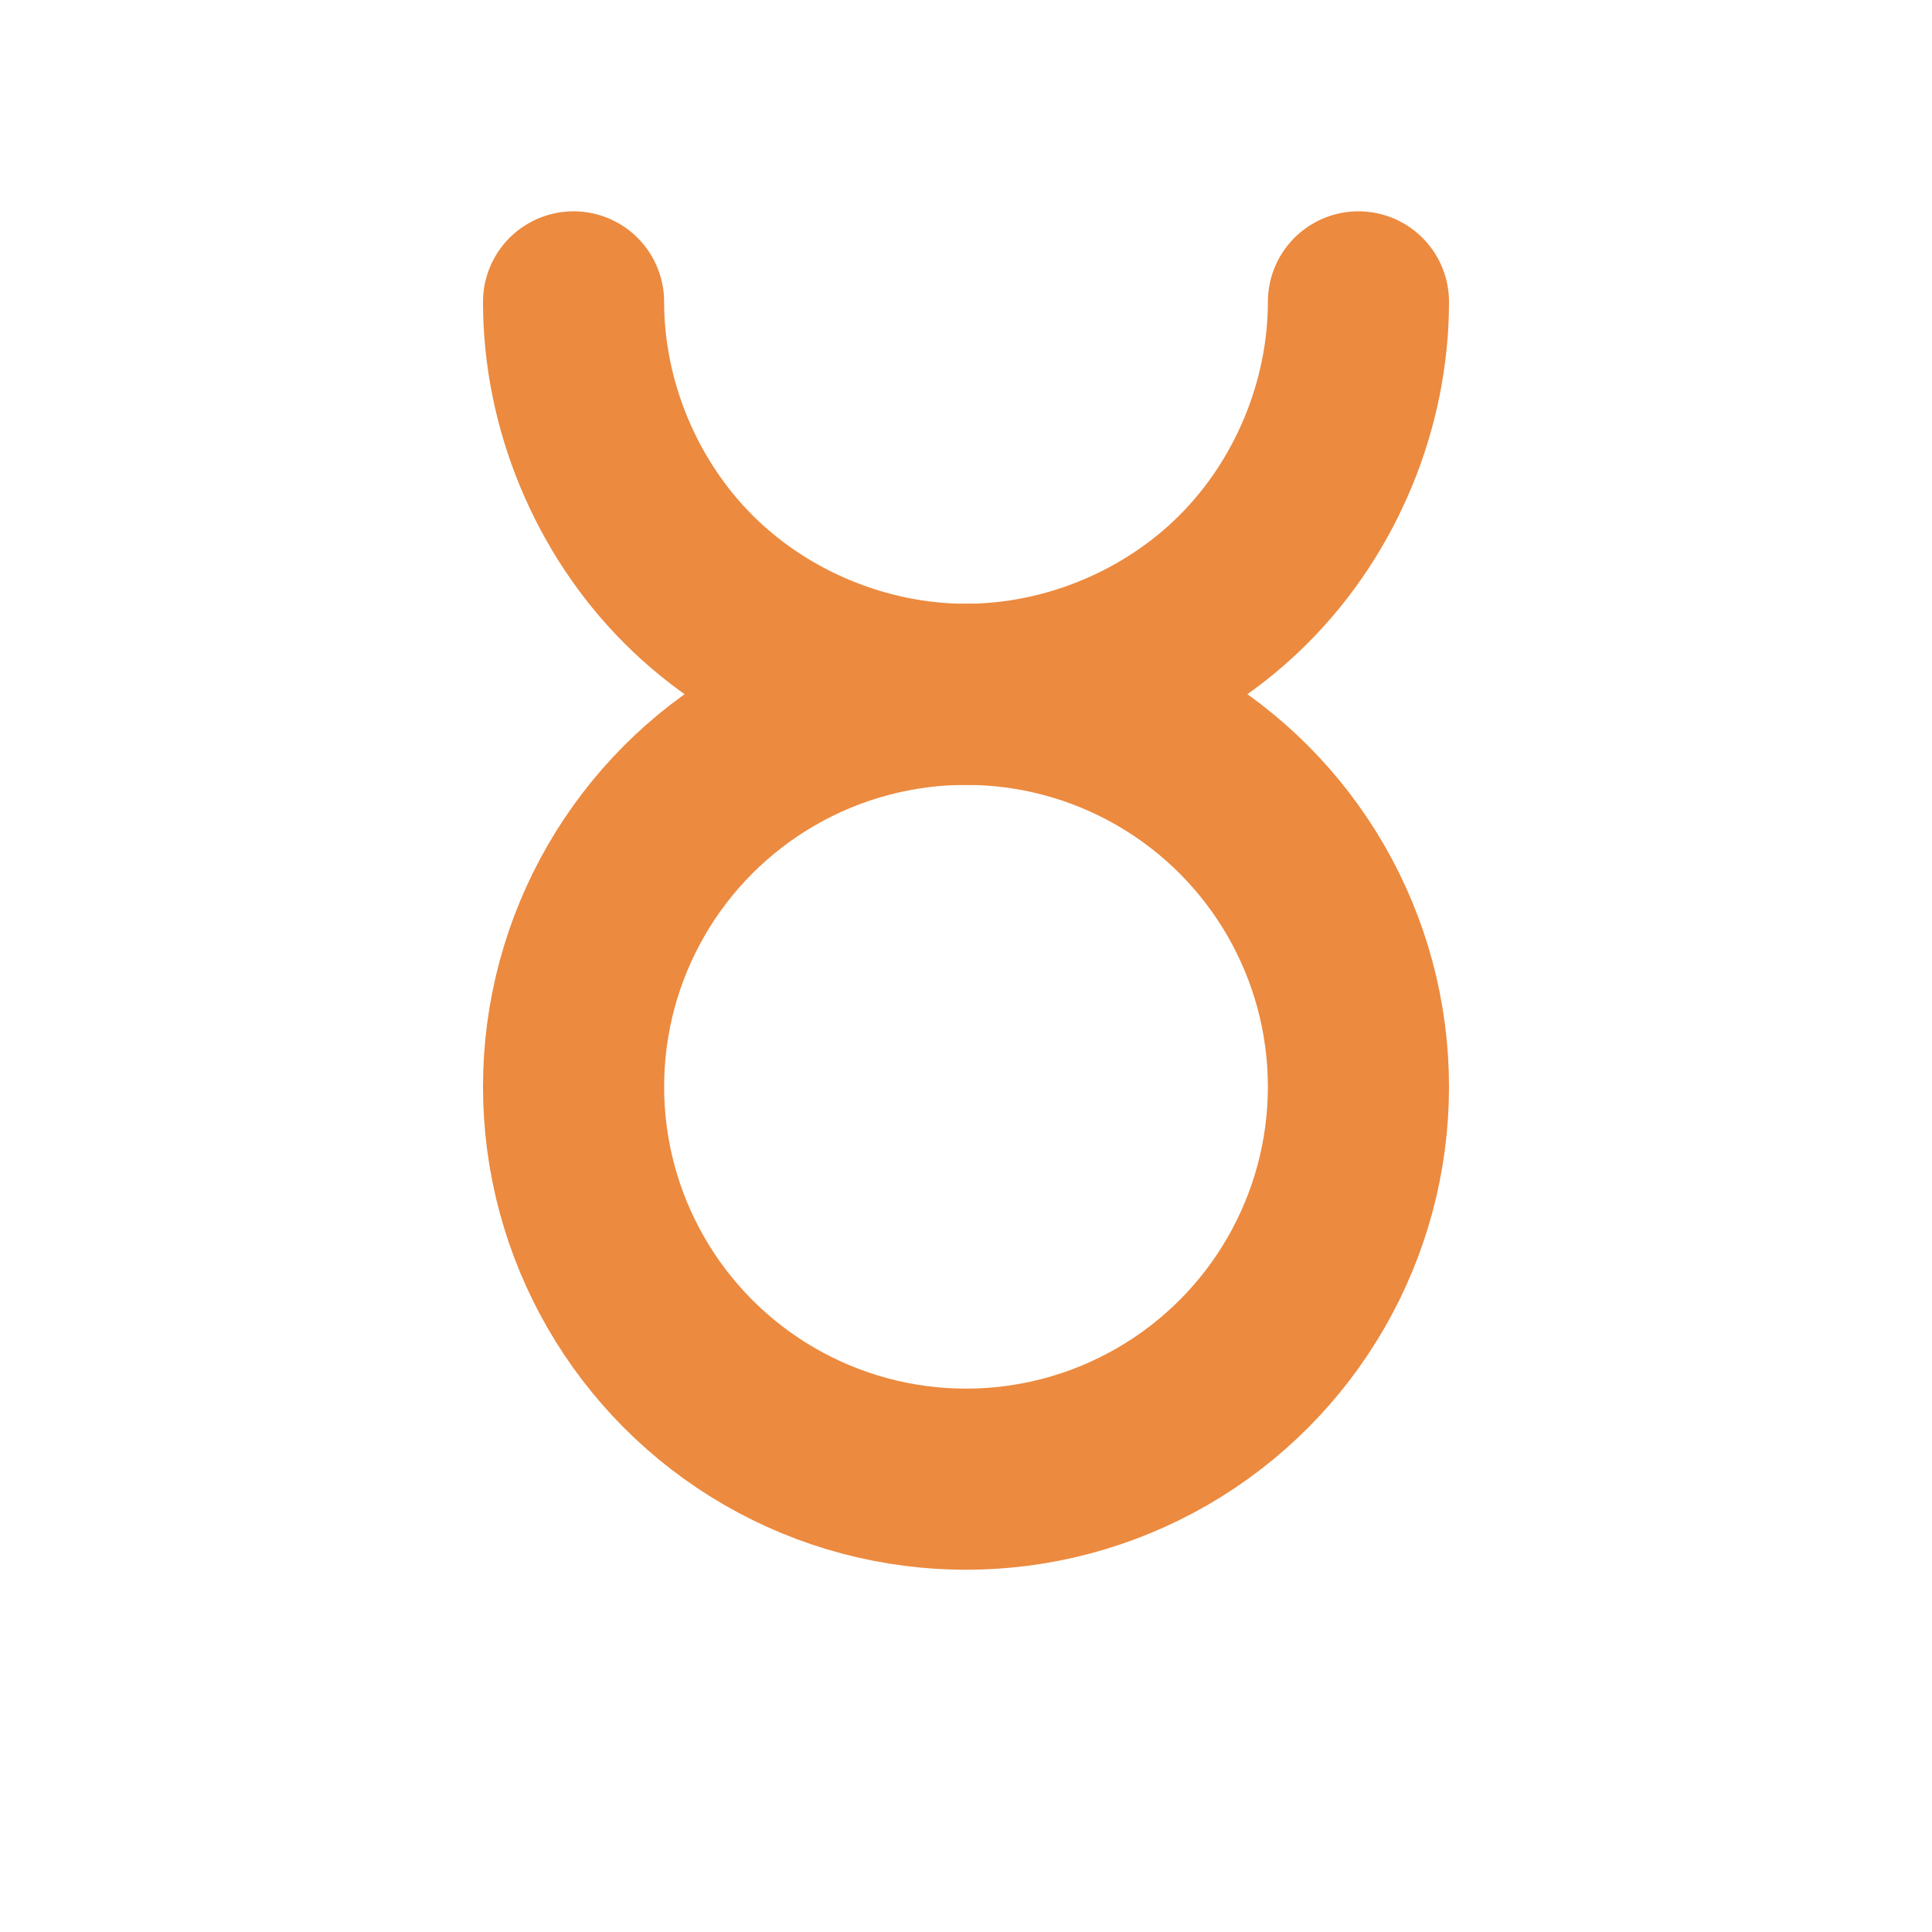 <?xml version="1.0" encoding="UTF-8" standalone="no"?>
<svg
   xmlns:dc="http://purl.org/dc/elements/1.1/"
   xmlns:cc="http://creativecommons.org/ns#"
   xmlns:rdf="http://www.w3.org/1999/02/22-rdf-syntax-ns#"
   xmlns:svg="http://www.w3.org/2000/svg"
   xmlns="http://www.w3.org/2000/svg"
   xmlns:sodipodi="http://sodipodi.sourceforge.net/DTD/sodipodi-0.dtd"
   xmlns:inkscape="http://www.inkscape.org/namespaces/inkscape"
   width="64"
   height="64"
   viewBox="0 0 64 64"
   version="1.1"
   id="svg27"
   inkscape:version="1.0.2 (e86c870879, 2021-01-15, custom)"
   sodipodi:docname="2-Taurus.svg">
  <defs
     id="defs21">
    <inkscape:path-effect
       effect="spiro"
       id="path-effect860"
       is_visible="true"
       lpeversion="1" />
    <inkscape:path-effect
       effect="spiro"
       id="path-effect856"
       is_visible="true"
       lpeversion="1" />
    <inkscape:path-effect
       effect="spiro"
       id="path-effect842"
       is_visible="true"
       lpeversion="1" />
  </defs>
  <sodipodi:namedview
     id="base"
     pagecolor="#665979"
     bordercolor="#7fed8b"
     borderopacity="1"
     inkscape:pageopacity="0"
     inkscape:pageshadow="2"
     inkscape:zoom="8.4742328"
     inkscape:cx="15.557228"
     inkscape:cy="30.081765"
     inkscape:document-units="px"
     inkscape:current-layer="layer1"
     inkscape:document-rotation="0"
     showgrid="false"
     units="px"
     inkscape:pagecheckerboard="false"
     inkscape:showpageshadow="false"
     showborder="true"
     guidehicolor="#dcdb41"
     guidehiopacity="0.749"
     guidecolor="#e23136"
     guideopacity="0.749"
     objecttolerance="10"
     inkscape:window-width="960"
     inkscape:window-height="1051"
     inkscape:window-x="-9"
     inkscape:window-y="-9"
     inkscape:window-maximized="0"
     inkscape:object-paths="true"
     inkscape:snap-intersection-paths="true"
     inkscape:snap-midpoints="true"
     showguides="true"
     inkscape:guide-bbox="true"
     inkscape:snap-object-midpoints="true"
     inkscape:snap-center="true"
     inkscape:snap-smooth-nodes="true">
    <sodipodi:guide
       position="32,54"
       orientation="0,1"
       id="guide844"
       inkscape:label=""
       inkscape:locked="false"
       inkscape:color="rgb(226,49,54)" />
    <sodipodi:guide
       position="19,54"
       orientation="1,0"
       id="guide848" />
    <sodipodi:guide
       position="45,54"
       orientation="1,0"
       id="guide850" />
    <sodipodi:guide
       position="32,41"
       orientation="0,-1"
       id="guide852" />
  </sodipodi:namedview>
  <g
     inkscape:label="Layer 1"
     inkscape:groupmode="layer"
     id="layer1">
    <path
       style="fill:none;stroke:#ec8a3f;stroke-width:6;stroke-linecap:round;stroke-miterlimit:0;paint-order:markers stroke fill;stroke-opacity:1"
       d="m 45,10 c 0,3.403 -1.401,6.786 -3.808,9.192 C 38.786,21.599 35.403,23 32,23 28.597,23 25.214,21.599 22.808,19.192 20.401,16.786 19,13.403 19,10"
       id="path858"
       inkscape:path-effect="#path-effect860"
       inkscape:original-d="M 45,10 C 40.667667,14.334333 36.334333,18.667667 32,23 27.665667,27.332333 23.334333,14.334333 19,10" />
    <circle
       style="fill:none;stroke:#ec8a3f;stroke-width:6;stroke-linecap:round;stroke-miterlimit:0;paint-order:markers stroke fill;stroke-opacity:1"
       id="path862"
       cx="32"
       cy="36"
       r="13" />
  </g>
</svg>
